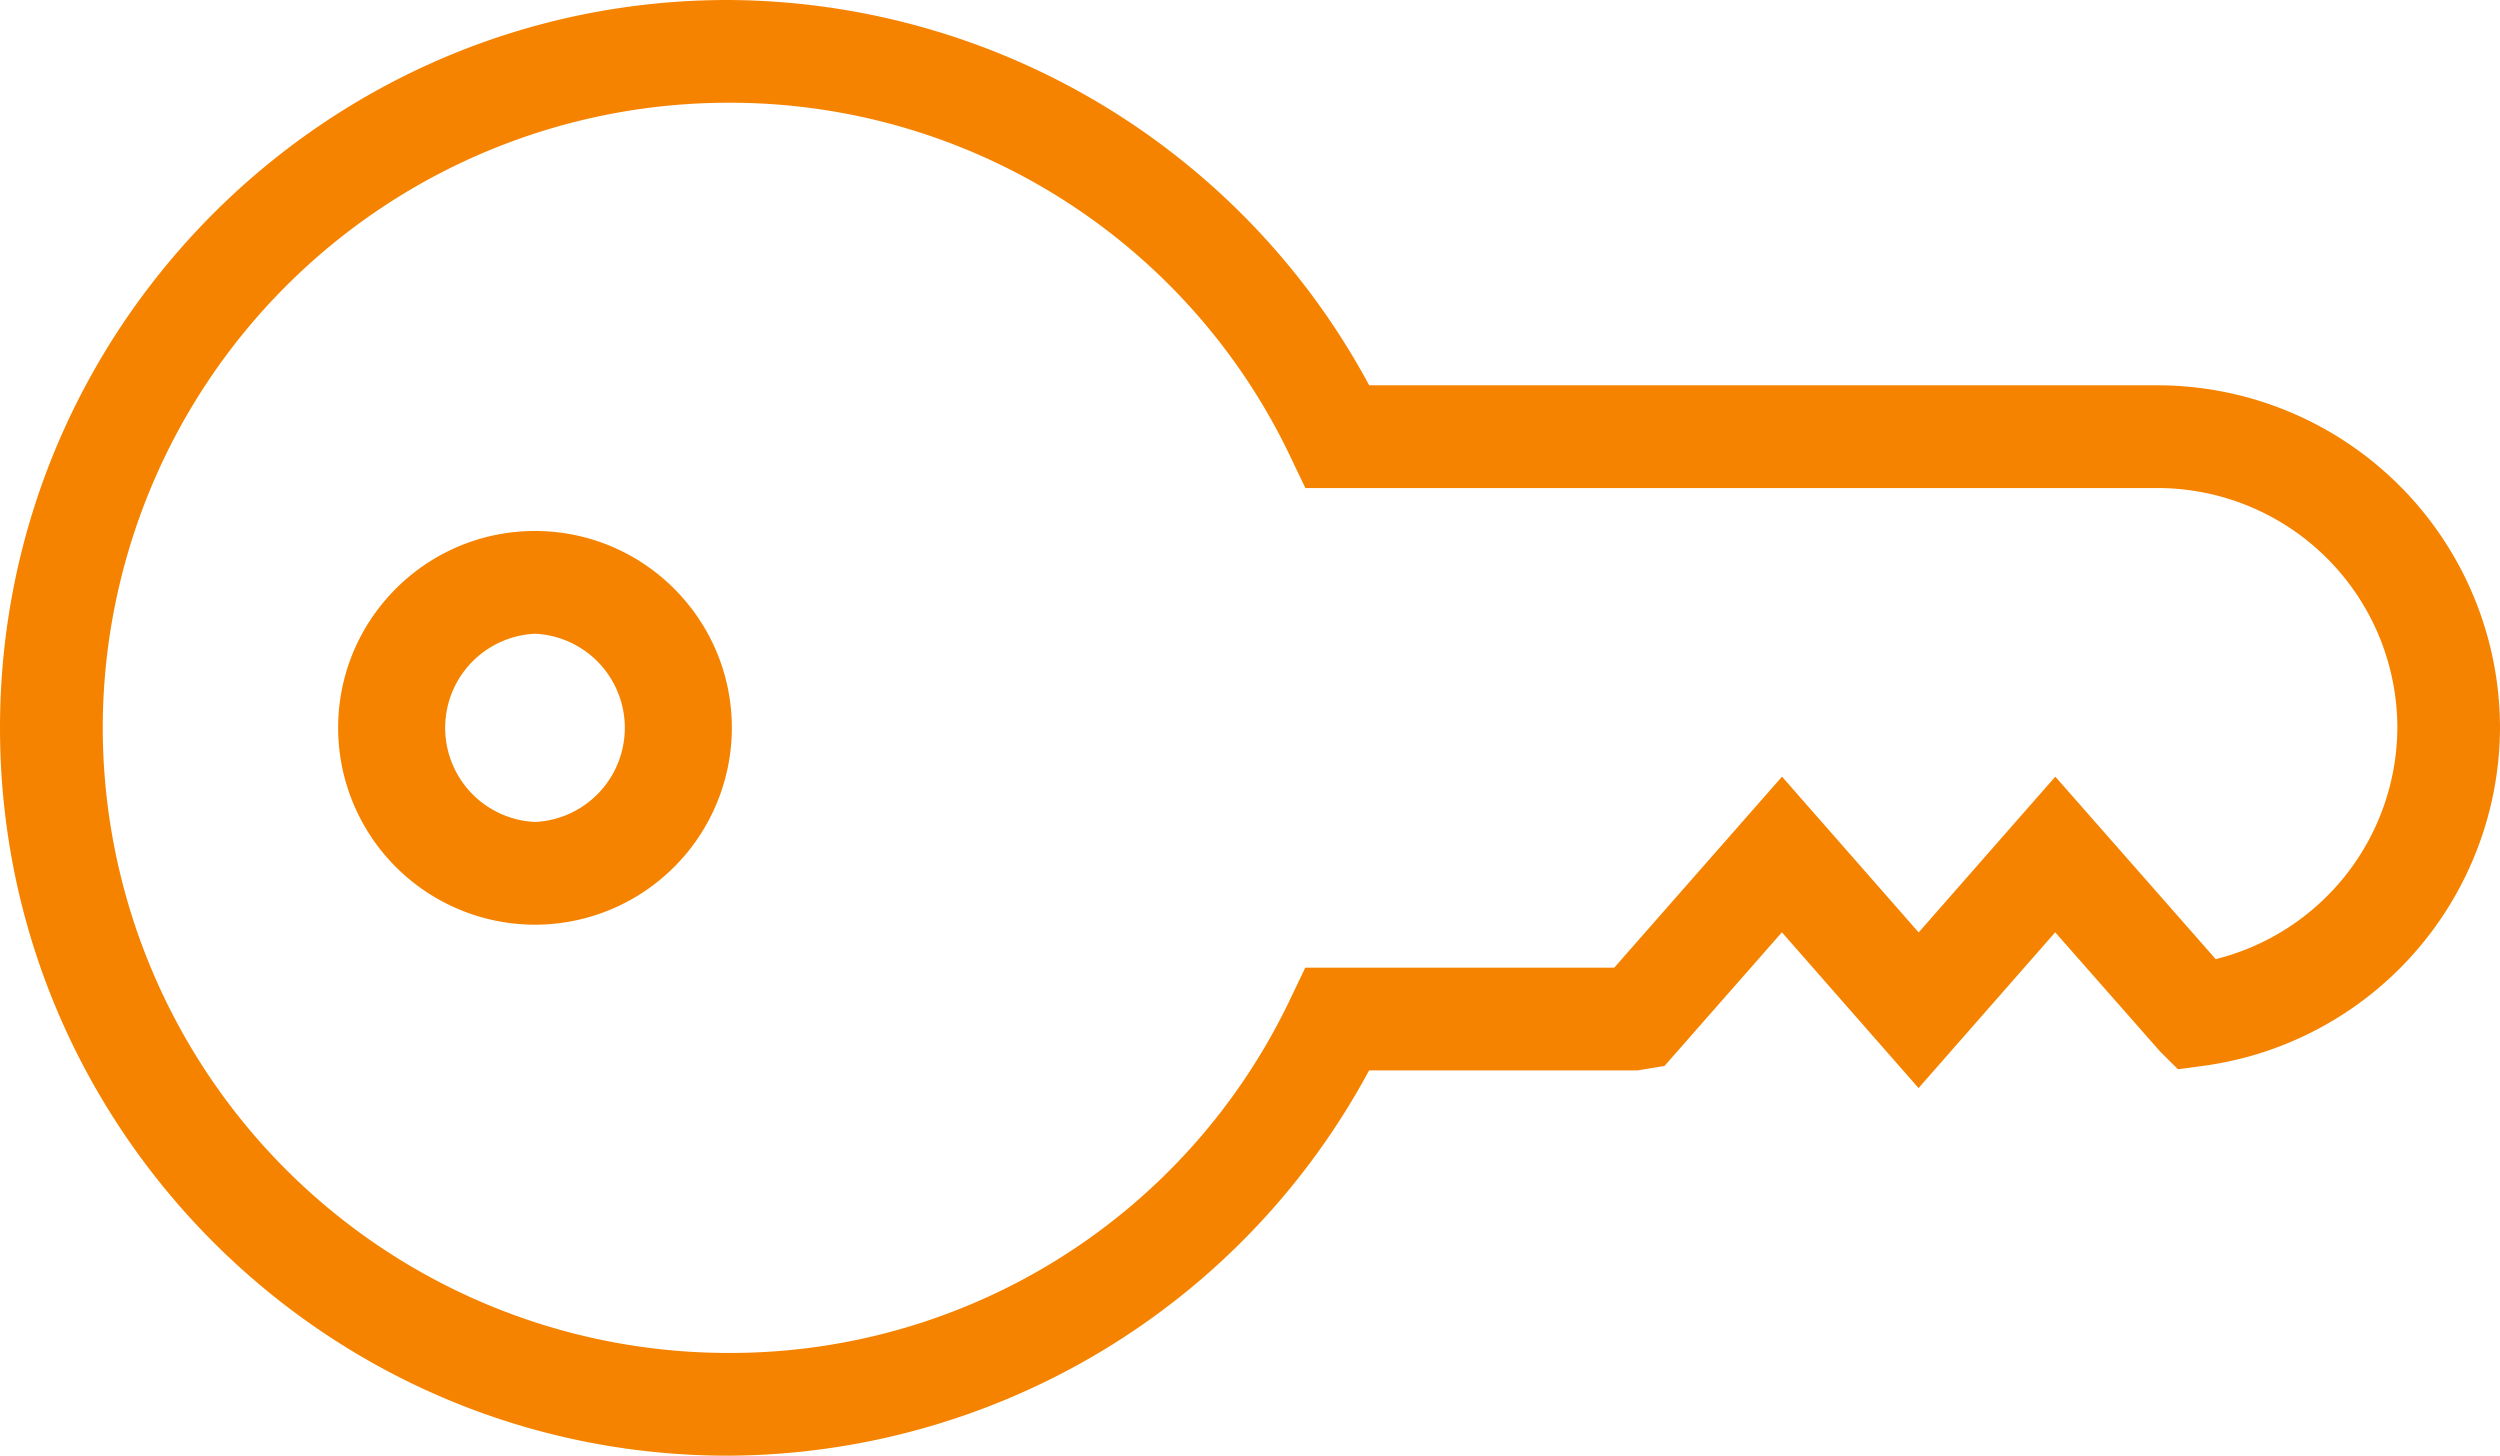 <svg xmlns="http://www.w3.org/2000/svg" xmlns:xlink="http://www.w3.org/1999/xlink" width="24.332" height="14.168" viewBox="0 0 24.332 14.168"><defs><path id="a" d="M0 0h24.332v14.168H0z"/></defs><clipPath id="b"><use xlink:href="#a" overflow="visible"/></clipPath><path clip-path="url(#b)" fill="#f68300" d="M7.084 14.168C3.178 14.168 0 10.99 0 7.084S3.178 0 7.084 0a7.12 7.12 0 0 1 6.242 3.75H21a3.337 3.337 0 0 1 3.332 3.334 3.335 3.335 0 0 1-2.889 3.29l-.245.033-.175-.174-1.02-1.159-1.33 1.516-1.33-1.516-1.143 1.301-.263.043h-2.612a7.118 7.118 0 0 1-6.241 3.75M7.084 1A6.091 6.091 0 0 0 1 7.084a6.092 6.092 0 0 0 6.084 6.084 6.037 6.037 0 0 0 5.484-3.466l.136-.284h3.007l1.633-1.859 1.33 1.516 1.33-1.516 1.561 1.776a2.333 2.333 0 0 0 1.768-2.251 2.336 2.336 0 0 0-2.332-2.334h-8.296l-.136-.284A6.04 6.04 0 0 0 7.084 1"/><path clip-path="url(#b)" fill="#f68300" d="M5.207 9a1.918 1.918 0 0 1-1.916-1.916c0-1.057.859-1.916 1.916-1.916s1.916.859 1.916 1.916A1.918 1.918 0 0 1 5.207 9m0-2.832a.917.917 0 0 0 0 1.832.917.917 0 0 0 0-1.832"/></svg>